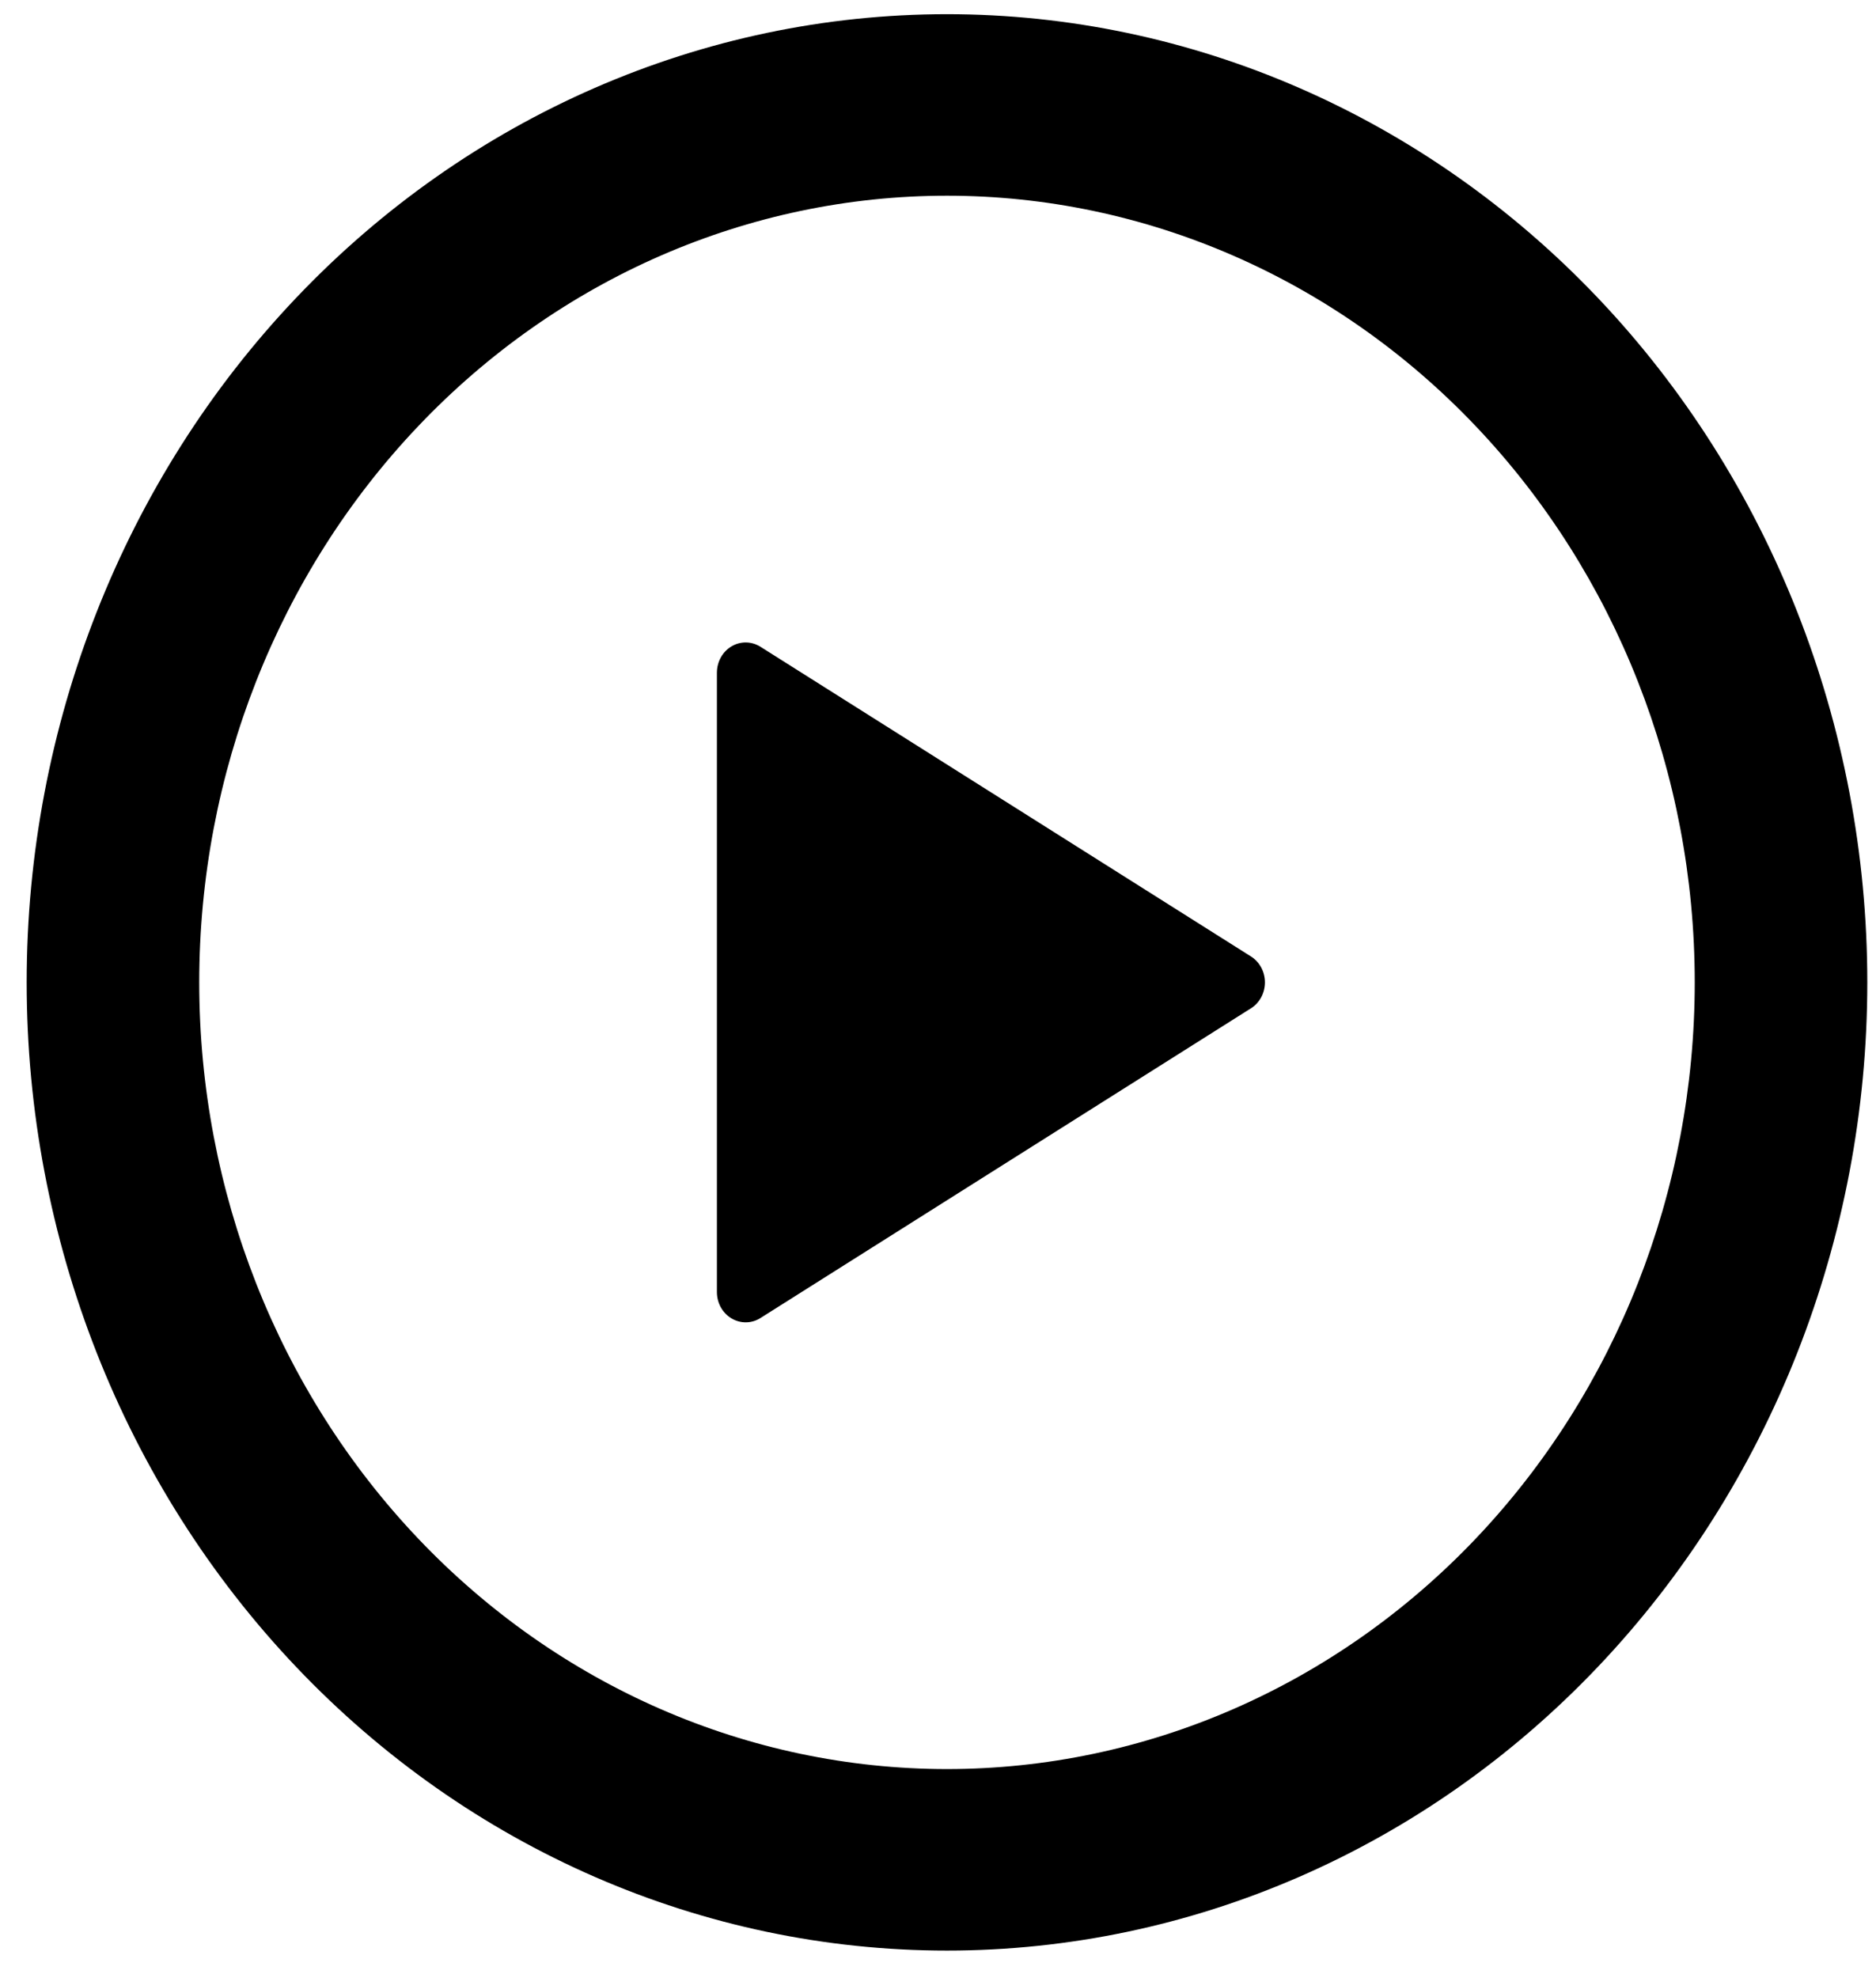 <svg width="55" height="58" viewBox="0 0 55 58" fill="none" xmlns="http://www.w3.org/2000/svg">
<path d="M27.763 0.416C34.919 0.416 41.782 3.407 46.842 8.73C51.902 14.053 54.745 21.274 54.745 28.802C54.745 36.331 51.902 43.551 46.842 48.874C41.782 54.198 34.919 57.188 27.763 57.188C20.608 57.188 13.745 54.198 8.685 48.874C3.625 43.551 0.782 36.331 0.782 28.802C0.782 21.274 3.625 14.053 8.685 8.73C13.745 3.407 20.608 0.416 27.763 0.416ZM5.841 28.802C5.841 34.919 8.151 40.785 12.262 45.111C16.373 49.436 21.949 51.866 27.763 51.866C33.578 51.866 39.154 49.436 43.265 45.111C47.376 40.785 49.686 34.919 49.686 28.802C49.686 22.685 47.376 16.819 43.265 12.494C39.154 8.168 33.578 5.738 27.763 5.738C21.949 5.738 16.373 8.168 12.262 12.494C8.151 16.819 5.841 22.685 5.841 28.802ZM22.296 18.963L36.677 28.043C36.802 28.122 36.904 28.233 36.976 28.366C37.047 28.499 37.085 28.649 37.085 28.802C37.085 28.955 37.047 29.105 36.976 29.238C36.904 29.371 36.802 29.483 36.677 29.561L22.296 38.642C22.169 38.723 22.022 38.767 21.873 38.769C21.724 38.771 21.577 38.731 21.447 38.654C21.317 38.577 21.209 38.465 21.133 38.329C21.058 38.194 21.018 38.039 21.018 37.882V19.726C21.018 19.568 21.057 19.414 21.132 19.277C21.207 19.141 21.315 19.029 21.445 18.951C21.575 18.873 21.723 18.834 21.872 18.836C22.022 18.838 22.168 18.882 22.296 18.963Z" fill="black"/>
</svg>
